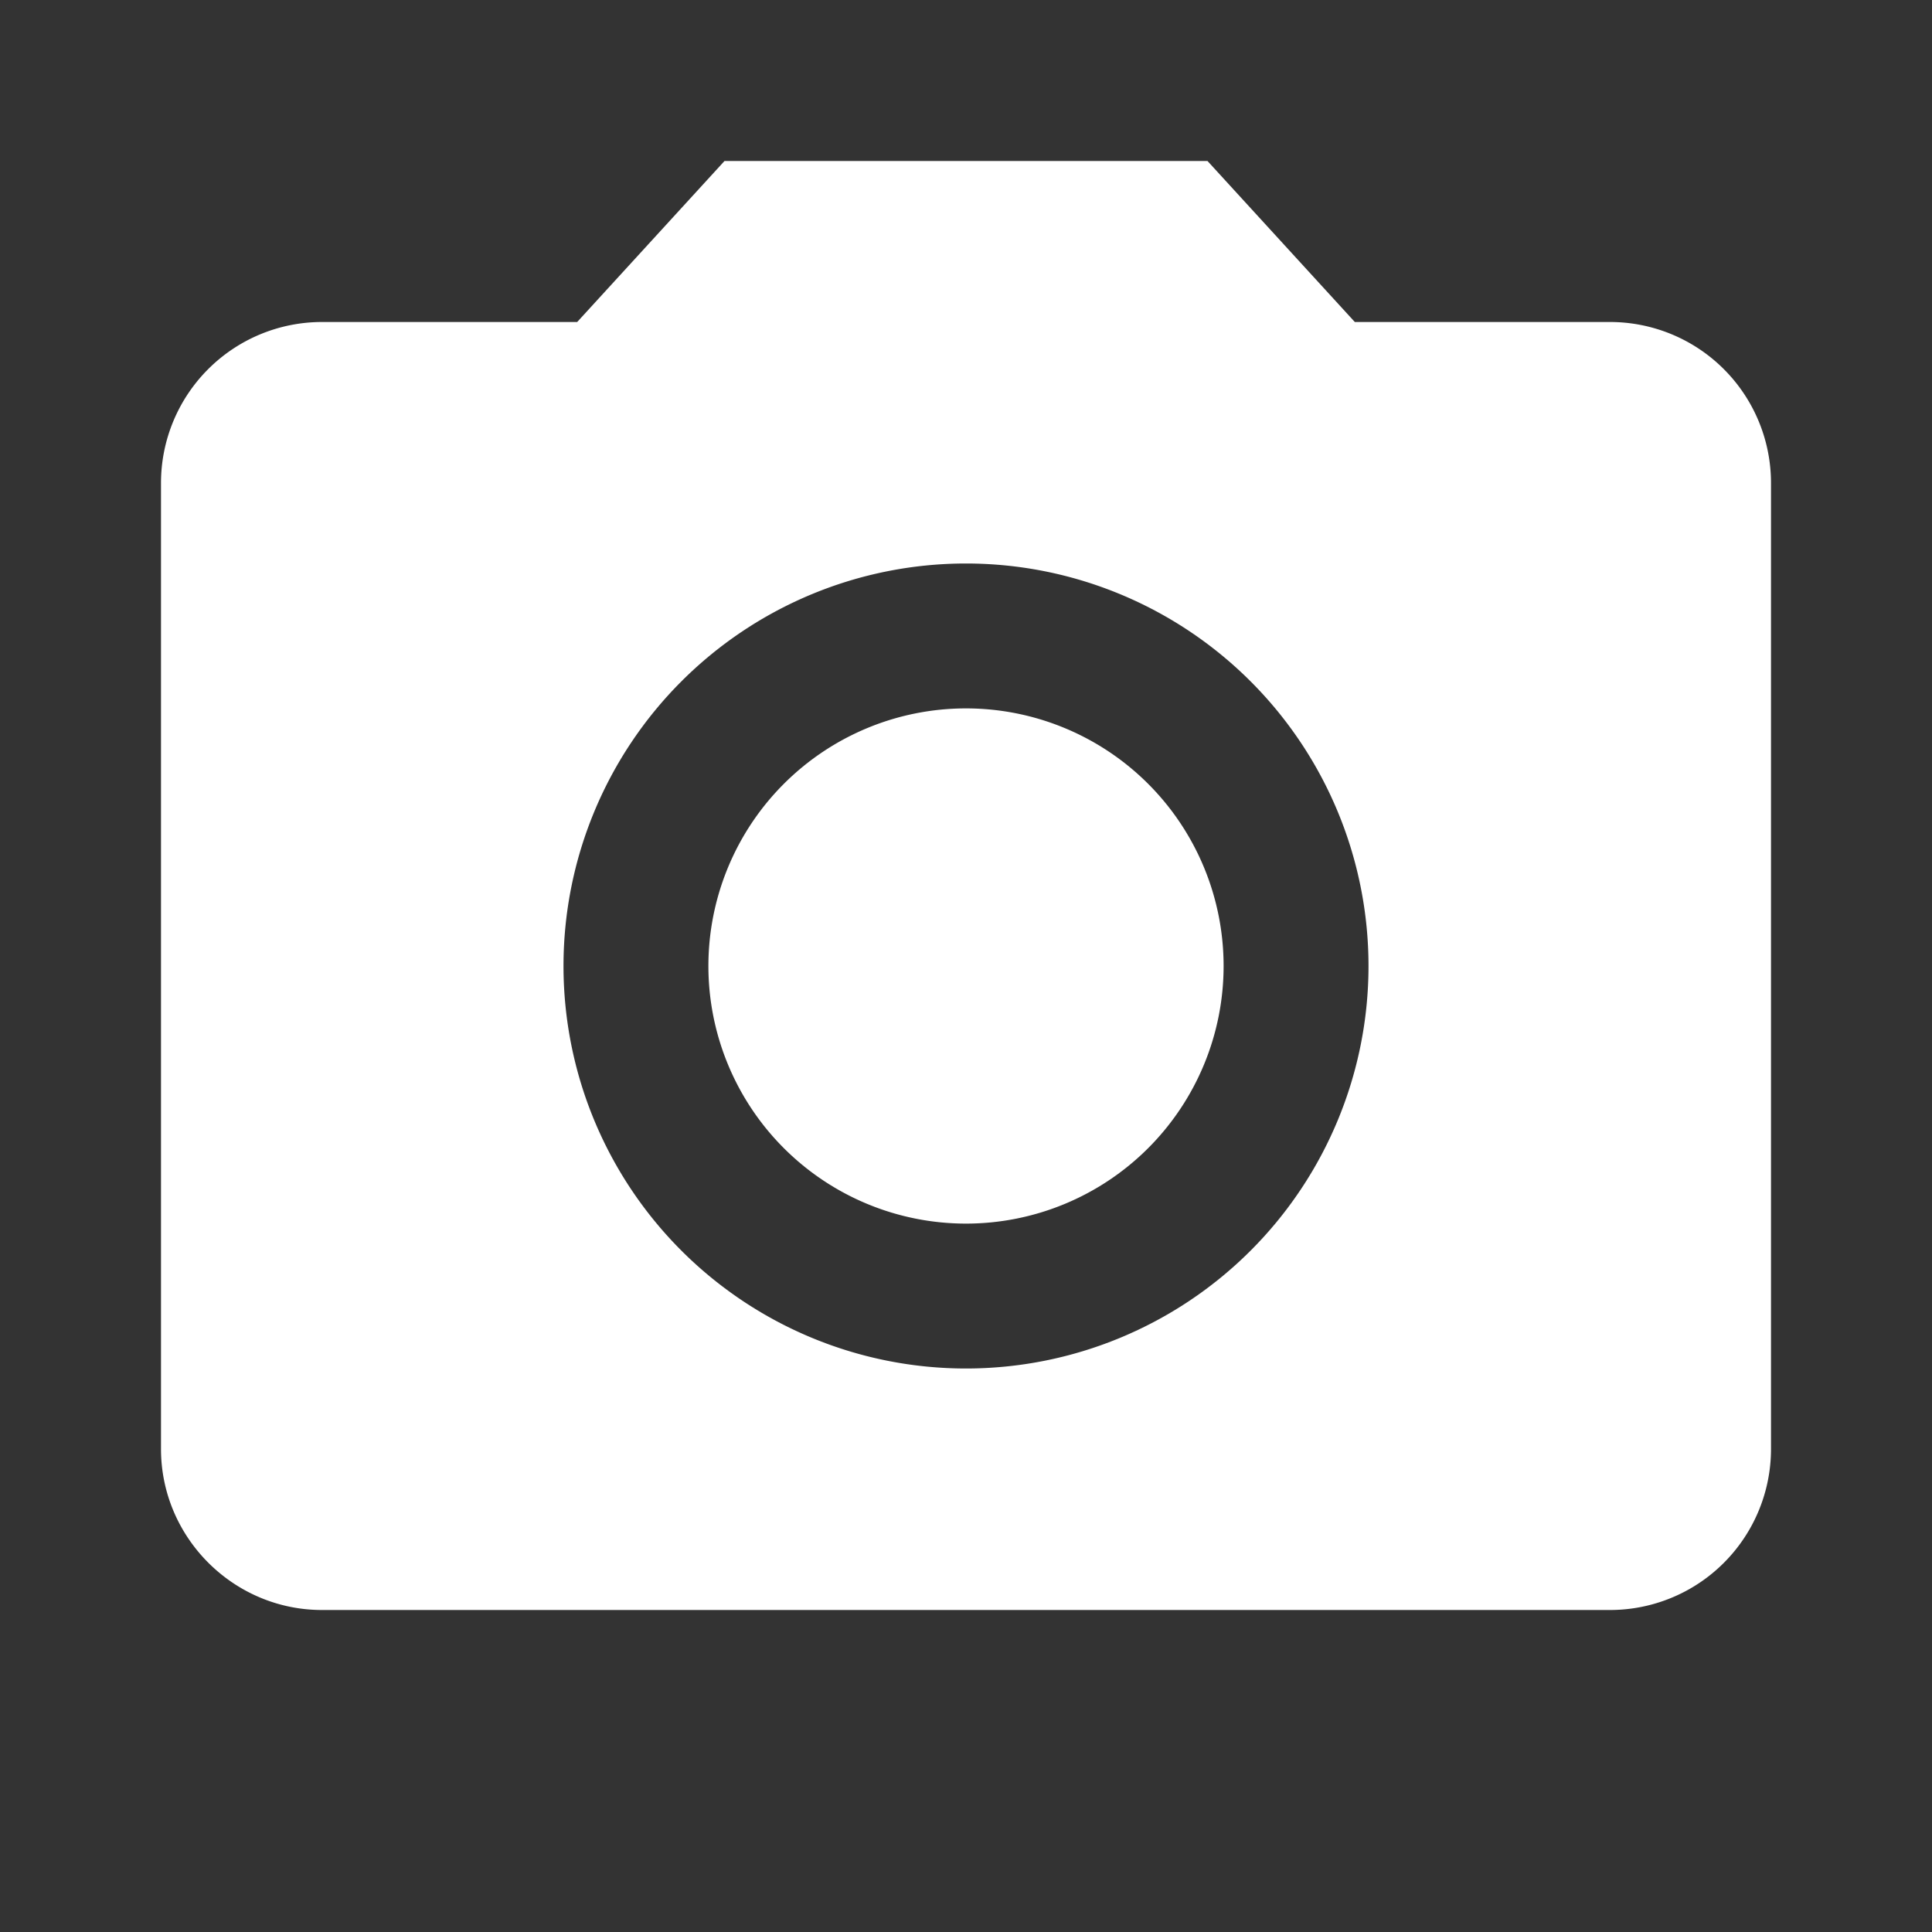 <svg width="24" height="24" fill="none" xmlns="http://www.w3.org/2000/svg"><rect width="100%" height="100%" fill="#333333" stroke="none"/><g clip-path="url(#a)" fill="#fff"><path d="M12 15.2a3.2 3.2 0 1 0 0-6.4 3.2 3.2 0 0 0 0 6.4Z"/><path d="M9 2 7.17 4H4a2 2 0 0 0-2 2v12c0 1.1.9 2 2 2h16a2 2 0 0 0 2-2V6a2 2 0 0 0-2-2h-3.17L15 2H9Zm3 15a5 5 0 1 1 0-10 5 5 0 0 1 0 10Z"/></g><defs><clipPath id="a"><path fill="#fff" d="M0 0h24v24H0z"/></clipPath></defs></svg>